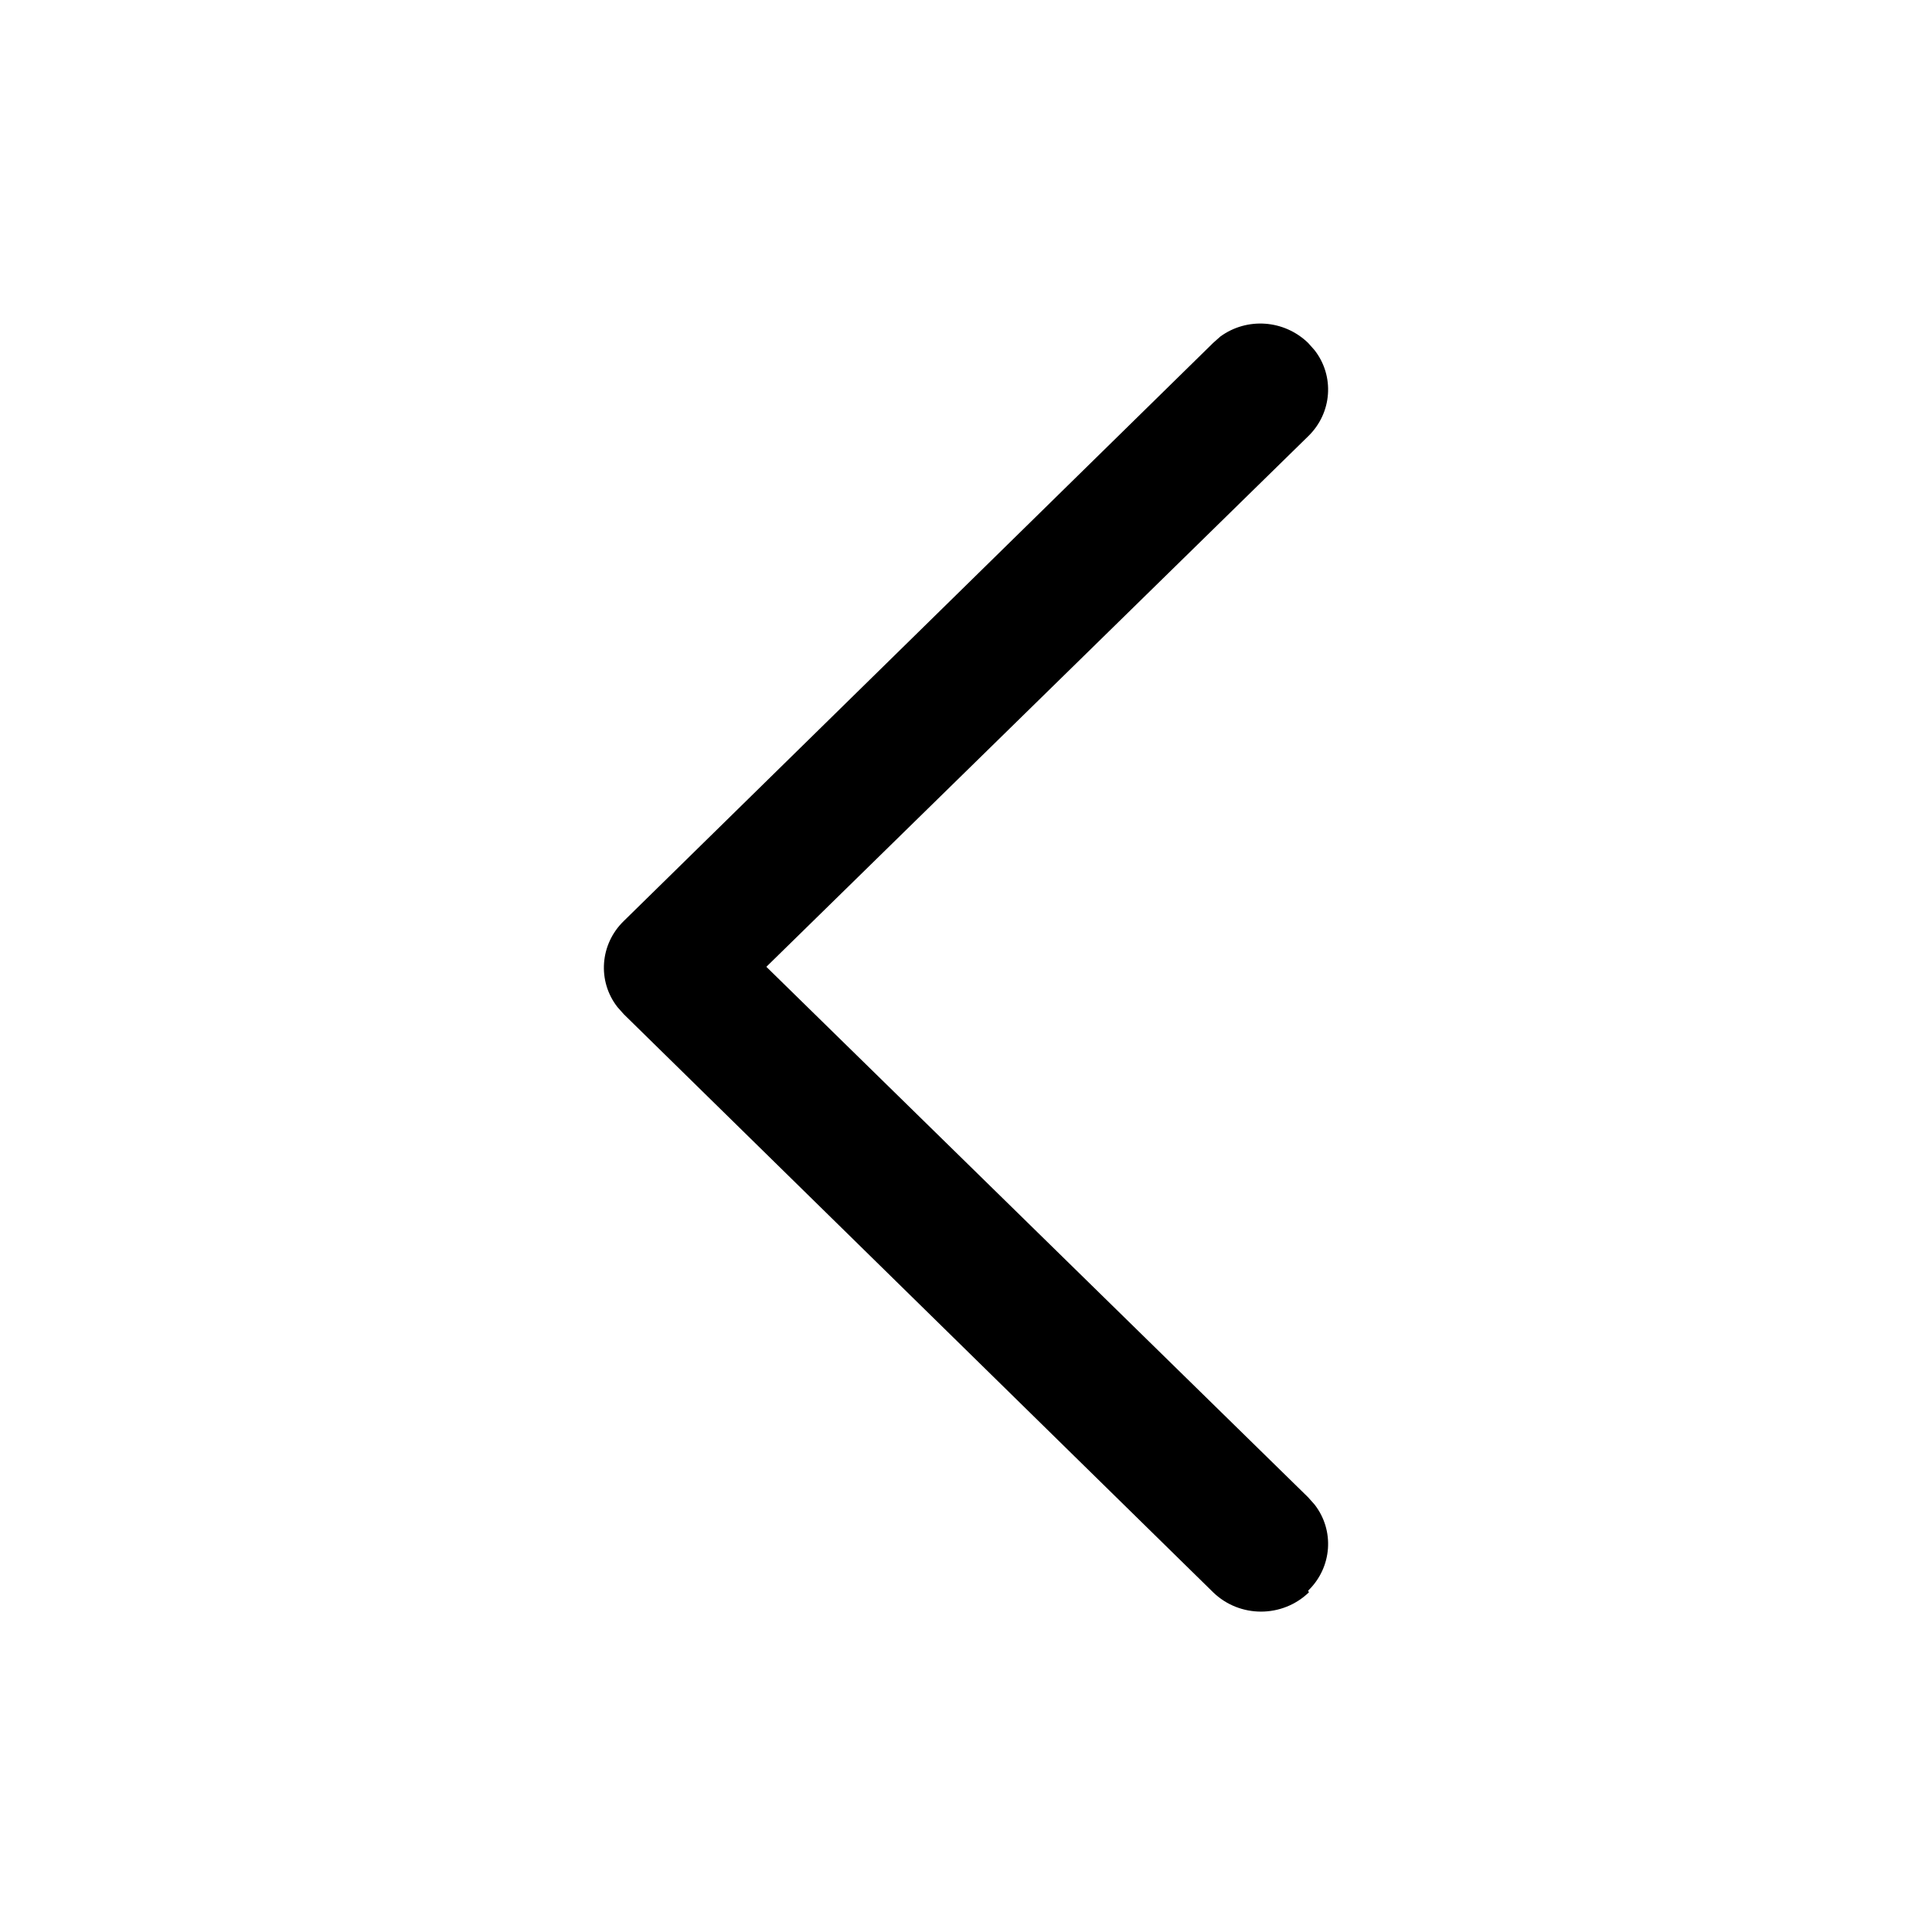 <?xml version="1.0" encoding="UTF-8"?>
<svg id="Layer_1" data-name="Layer 1" xmlns="http://www.w3.org/2000/svg" viewBox="0 0 24 24">
  <path d="M16.25,19.76c.3-.29,.33-.75,.08-1.07l-.08-.09-6.73-6.59,6.73-6.59c.3-.29,.33-.75,.08-1.07l-.08-.09c-.3-.29-.76-.32-1.09-.08l-.09,.08-7.32,7.18c-.3,.29-.33,.75-.08,1.07l.08,.09,7.32,7.18c.33,.32,.86,.32,1.19,0Z"/>
</svg>